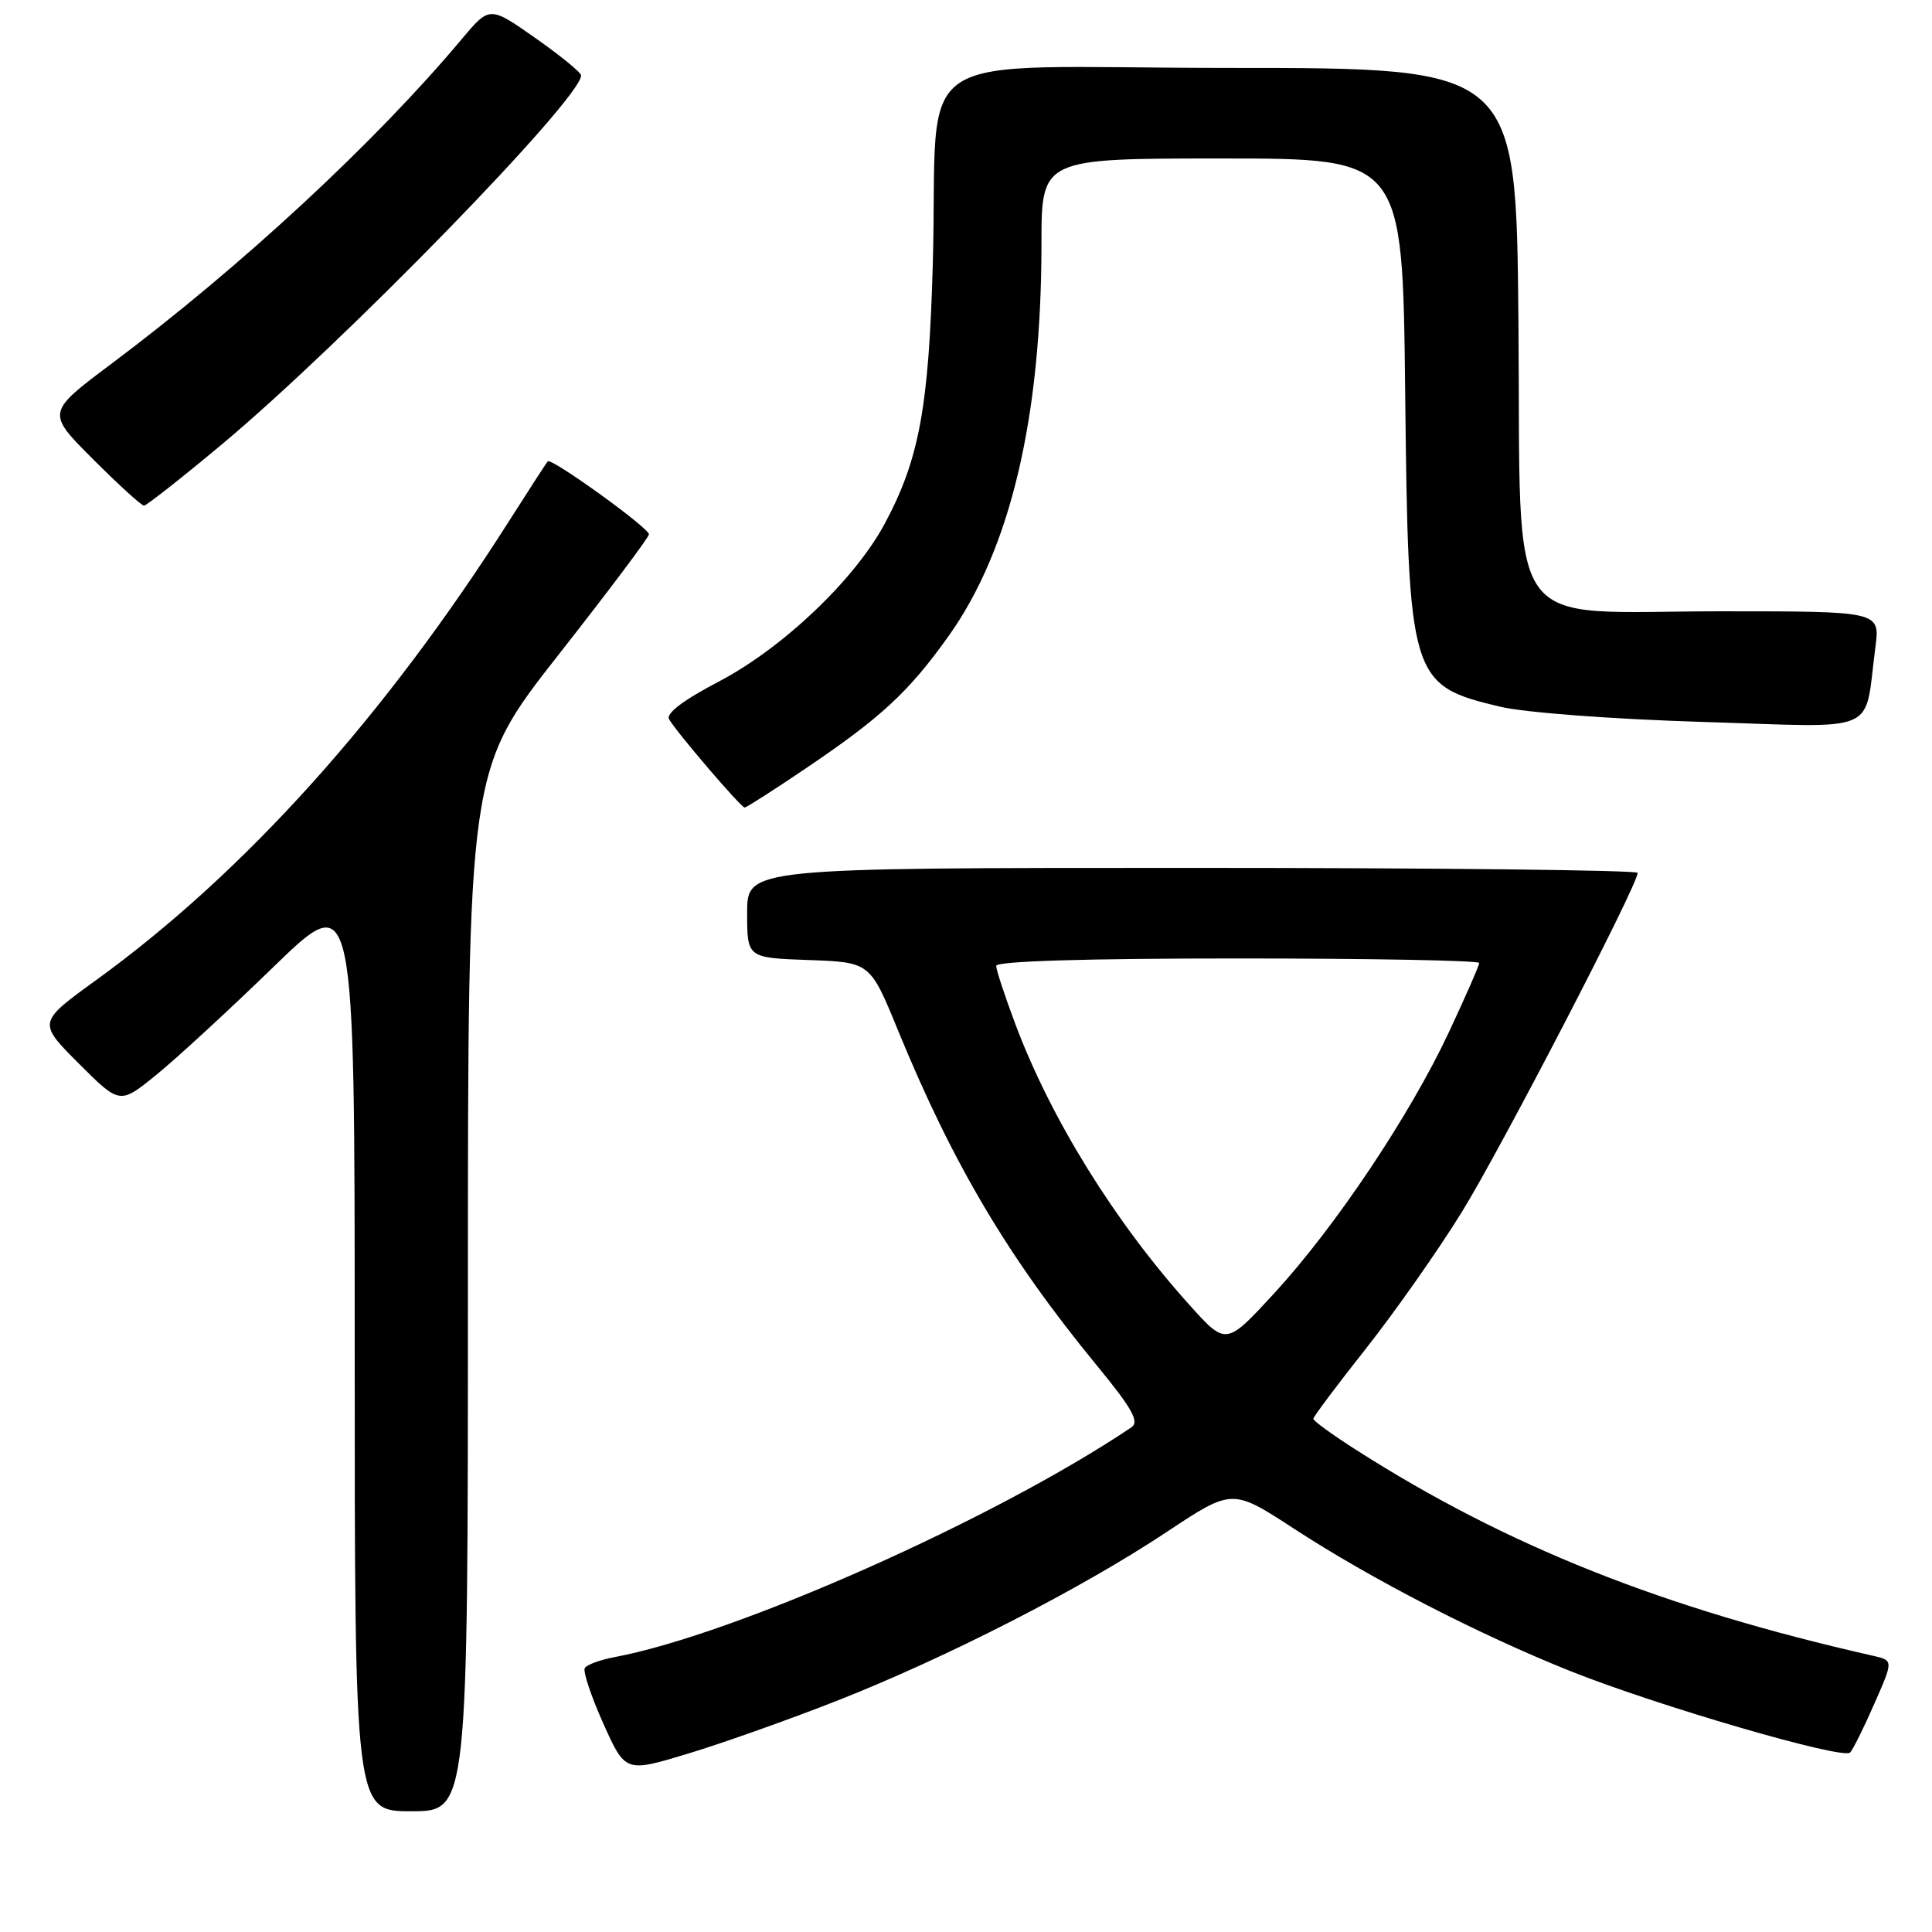 <?xml version="1.0" encoding="UTF-8" standalone="no"?>
<!DOCTYPE svg PUBLIC "-//W3C//DTD SVG 1.1//EN" "http://www.w3.org/Graphics/SVG/1.1/DTD/svg11.dtd" >
<svg xmlns="http://www.w3.org/2000/svg" xmlns:xlink="http://www.w3.org/1999/xlink" version="1.1" viewBox="0 0 256 256">
 <g >
 <path fill="currentColor"
d=" M 62.00 171.03 C 62.00 102.06 62.00 102.06 73.99 86.78 C 80.59 78.38 85.99 71.19 85.99 70.80 C 86.00 69.95 73.04 60.61 72.58 61.13 C 72.40 61.33 70.10 64.88 67.48 69.00 C 50.98 94.97 32.40 115.62 12.75 129.86 C 5.00 135.47 5.00 135.47 10.43 140.91 C 15.87 146.35 15.87 146.35 20.68 142.45 C 23.33 140.30 30.34 133.85 36.25 128.11 C 47.00 117.68 47.00 117.68 47.00 178.84 C 47.00 240.00 47.00 240.00 54.50 240.00 C 62.00 240.00 62.00 240.00 62.00 171.03 Z  M 111.00 225.32 C 125.47 219.62 143.29 210.50 154.57 203.01 C 163.28 197.23 163.28 197.23 171.43 202.54 C 181.69 209.23 195.89 216.55 208.06 221.42 C 219.62 226.04 244.21 233.20 245.15 232.22 C 245.53 231.82 246.98 228.91 248.36 225.75 C 250.89 220.01 250.89 220.01 248.19 219.40 C 220.39 213.11 199.65 204.86 179.76 192.16 C 176.60 190.15 174.02 188.28 174.02 188.00 C 174.03 187.72 177.16 183.54 180.99 178.70 C 184.81 173.86 190.51 165.76 193.64 160.70 C 198.78 152.41 217.00 117.28 217.00 115.66 C 217.00 115.30 190.45 115.00 158.00 115.00 C 99.00 115.00 99.00 115.00 99.00 120.96 C 99.00 126.92 99.00 126.92 107.15 127.21 C 115.29 127.50 115.29 127.50 118.98 136.50 C 126.25 154.24 133.60 166.64 145.27 180.85 C 150.06 186.68 151.01 188.39 149.90 189.14 C 131.87 201.27 97.45 216.57 81.46 219.57 C 79.54 219.93 77.76 220.58 77.49 221.02 C 77.22 221.45 78.32 224.75 79.93 228.35 C 82.86 234.88 82.86 234.88 91.18 232.36 C 95.76 230.98 104.67 227.81 111.00 225.32 Z  M 106.54 101.97 C 116.76 95.08 120.37 91.74 125.68 84.30 C 133.87 72.82 138.00 55.39 138.00 32.28 C 138.00 21.00 138.00 21.00 161.92 21.00 C 185.85 21.00 185.85 21.00 186.19 51.75 C 186.61 90.06 186.83 90.79 198.76 93.64 C 202.04 94.42 213.56 95.29 225.64 95.66 C 249.49 96.39 246.95 97.49 248.50 85.75 C 249.12 81.00 249.12 81.00 228.12 81.00 C 198.78 81.00 201.58 85.00 201.20 42.59 C 200.90 9.00 200.90 9.00 163.01 9.00 C 119.20 9.00 124.42 5.55 123.60 35.00 C 123.07 54.00 121.79 60.90 117.22 69.41 C 113.25 76.81 103.72 85.87 95.23 90.32 C 90.51 92.79 88.21 94.54 88.66 95.31 C 89.72 97.12 98.18 107.00 98.67 107.00 C 98.90 107.00 102.44 104.74 106.54 101.97 Z  M 29.34 58.93 C 45.39 45.53 77.00 13.08 77.00 9.99 C 77.00 9.61 74.27 7.38 70.94 5.04 C 64.88 0.79 64.88 0.79 61.22 5.14 C 49.76 18.82 32.04 35.25 14.82 48.16 C 6.14 54.66 6.14 54.66 12.31 60.83 C 15.70 64.22 18.75 67.00 19.08 67.00 C 19.40 67.00 24.02 63.37 29.34 58.93 Z  M 157.60 172.90 C 147.71 161.90 139.28 148.31 134.55 135.73 C 133.15 132.00 132.00 128.51 132.00 127.98 C 132.00 127.36 143.83 127.00 164.00 127.00 C 181.60 127.00 196.00 127.27 196.00 127.60 C 196.00 127.93 194.19 132.07 191.97 136.80 C 186.81 147.81 176.91 162.61 168.81 171.40 C 162.45 178.30 162.45 178.30 157.60 172.90 Z "/>
</g>
</svg>